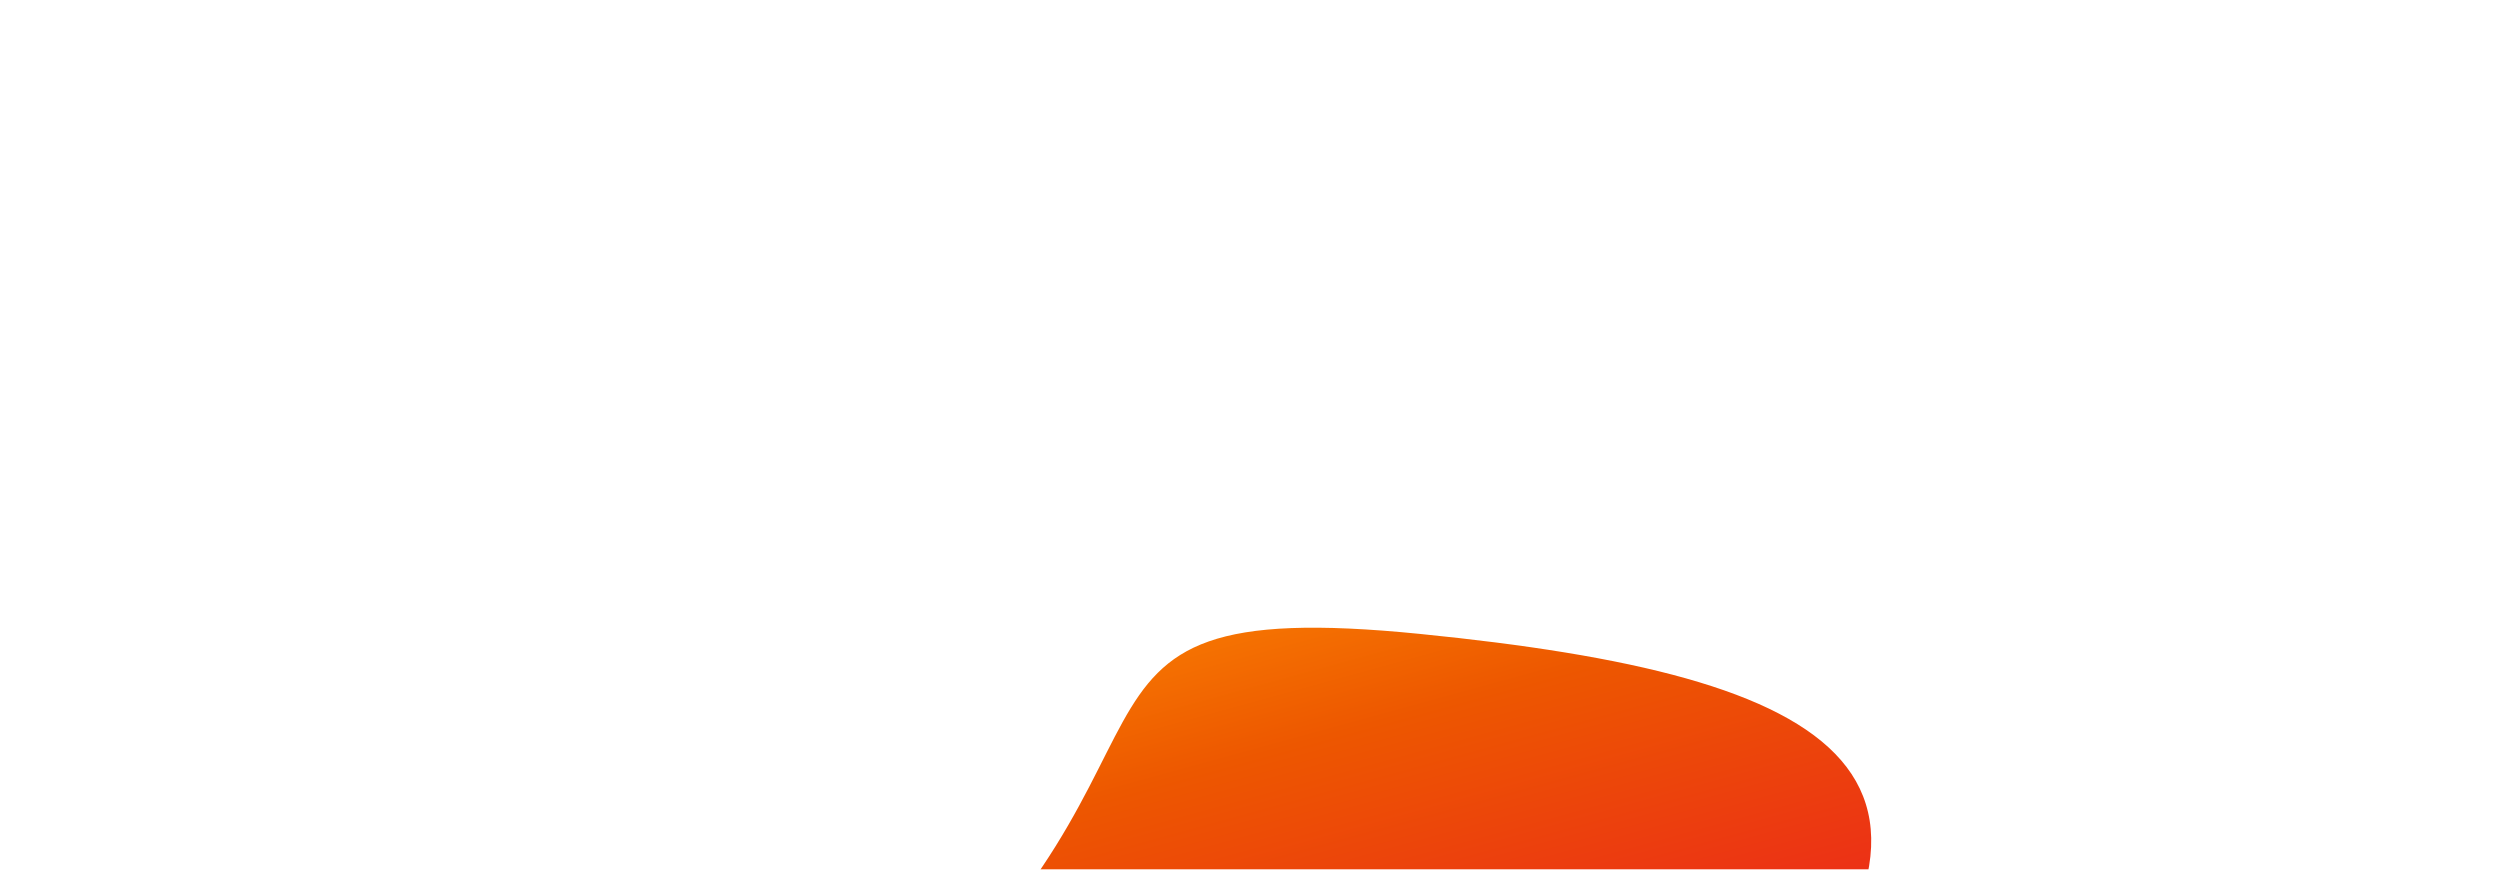 <svg width="598" height="208" viewBox="0 0 598 208" fill="none" xmlns="http://www.w3.org/2000/svg">
<g filter="url(#filter0_f_3586_36383)">
<path d="M348.99 338.173C366.016 273.969 398.326 261.976 412.353 264.005C484.026 184.791 439.698 161.633 339.64 151.631C239.581 141.629 295.996 182.754 202.102 256.537C108.207 330.319 160.497 403.72 211.432 372.182C233.974 358.224 327.709 418.427 348.99 338.173Z" fill="url(#paint0_linear_3586_36383)"/>
</g>
<defs>
<filter id="filter0_f_3586_36383" x="0.152" y="0.145" width="597.448" height="530.719" filterUnits="userSpaceOnUse" color-interpolation-filters="sRGB">
<feFlood flood-opacity="0" result="BackgroundImageFix"/>
<feBlend mode="normal" in="SourceGraphic" in2="BackgroundImageFix" result="shape"/>
<feGaussianBlur stdDeviation="75" result="effect1_foregroundBlur_3586_36383"/>
</filter>
<linearGradient id="paint0_linear_3586_36383" x1="439.612" y1="398.151" x2="348.794" y2="68.071" gradientUnits="userSpaceOnUse">
<stop stop-color="#750012"/>
<stop offset="0.155" stop-color="#B81716"/>
<stop offset="0.442" stop-color="#EB1F20"/>
<stop offset="0.72" stop-color="#ED5700"/>
<stop offset="0.909" stop-color="#FF9202"/>
</linearGradient>
</defs>
</svg>
